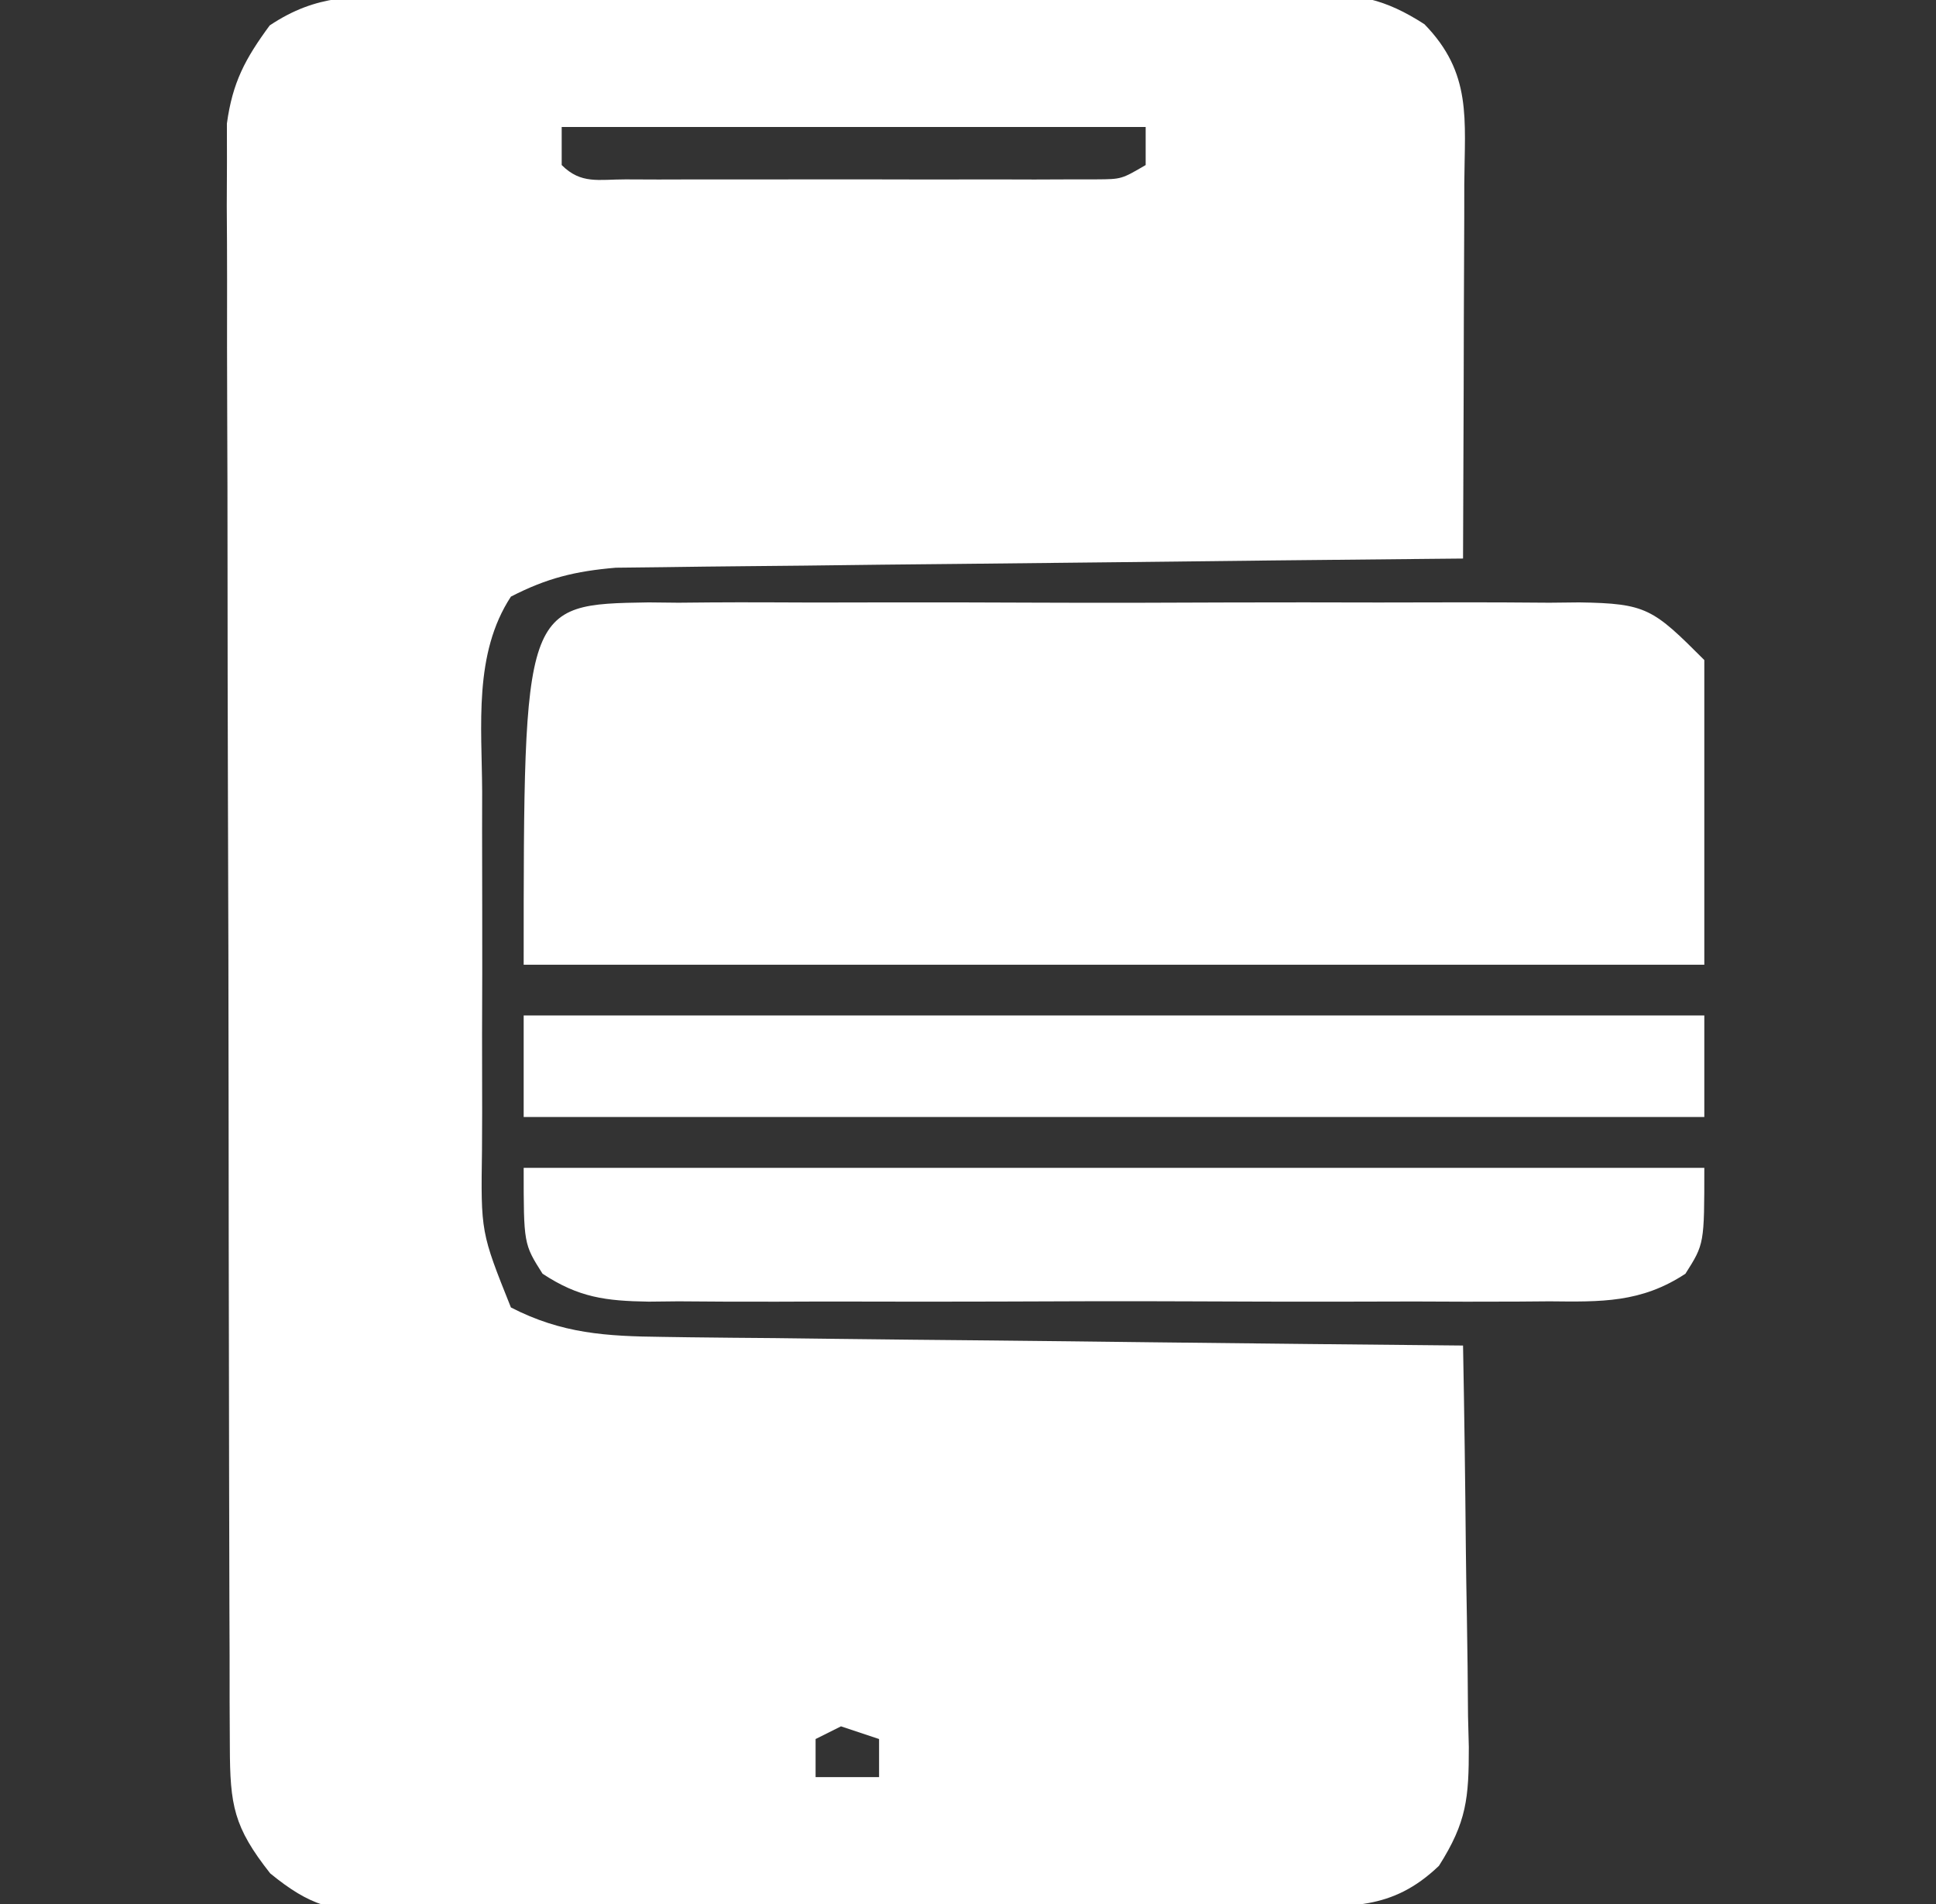 <svg width="61" height="60" viewBox="0 0 61 60" fill="none" xmlns="http://www.w3.org/2000/svg">
<rect x="0" y="0" width="61" height="60" fill="#333333" stroke="none"/>
<g clip-path="url(#clip0_2342_71750)">
<path d="M12.924 -0.115C13.252 -0.118 13.581 -0.121 13.92 -0.123C15.007 -0.131 16.095 -0.133 17.183 -0.133C17.938 -0.136 18.694 -0.139 19.45 -0.142C21.035 -0.146 22.62 -0.148 24.205 -0.147C26.236 -0.147 28.266 -0.158 30.297 -0.172C31.858 -0.181 33.42 -0.182 34.981 -0.182C35.73 -0.183 36.478 -0.187 37.227 -0.193C38.274 -0.201 39.322 -0.198 40.369 -0.193C40.678 -0.198 40.987 -0.202 41.305 -0.207C42.788 -0.19 43.622 -0.048 44.881 0.763C46.388 2.308 46.15 3.756 46.137 5.804C46.137 6.14 46.136 6.477 46.136 6.823C46.133 7.899 46.128 8.975 46.123 10.051C46.121 10.78 46.119 11.508 46.118 12.237C46.113 14.025 46.106 15.813 46.098 17.601C45.752 17.604 45.406 17.607 45.049 17.611C41.782 17.642 38.516 17.677 35.25 17.716C33.571 17.736 31.891 17.754 30.212 17.77C28.591 17.784 26.97 17.803 25.349 17.824C24.731 17.832 24.113 17.838 23.495 17.842C22.629 17.849 21.762 17.861 20.896 17.873C20.156 17.881 20.156 17.881 19.402 17.89C18.123 17.999 17.234 18.216 16.098 18.801C14.917 20.603 15.183 22.874 15.192 24.951C15.191 25.352 15.191 25.753 15.19 26.166C15.189 27.012 15.191 27.857 15.194 28.703C15.198 29.996 15.194 31.289 15.189 32.582C15.189 33.405 15.191 34.228 15.192 35.051C15.19 35.437 15.189 35.823 15.187 36.22C15.149 38.831 15.149 38.831 16.098 41.201C17.709 42.03 19.101 42.109 20.896 42.129C21.169 42.133 21.442 42.136 21.724 42.141C22.622 42.153 23.52 42.16 24.419 42.167C25.044 42.174 25.668 42.182 26.293 42.19C27.934 42.211 29.575 42.226 31.215 42.241C32.891 42.257 34.567 42.278 36.243 42.298C39.528 42.337 42.813 42.37 46.098 42.401C46.138 44.529 46.167 46.657 46.186 48.785C46.194 49.509 46.205 50.232 46.219 50.956C46.238 51.998 46.248 53.039 46.255 54.081C46.263 54.403 46.271 54.725 46.28 55.057C46.28 56.653 46.217 57.414 45.339 58.796C43.838 60.233 42.497 60.067 40.518 60.078C40.19 60.081 39.861 60.085 39.523 60.088C38.433 60.098 37.343 60.105 36.253 60.11C35.881 60.112 35.509 60.115 35.126 60.117C33.158 60.127 31.19 60.135 29.221 60.141C27.188 60.148 25.154 60.166 23.12 60.186C21.557 60.199 19.994 60.204 18.431 60.206C17.681 60.209 16.932 60.215 16.182 60.225C15.132 60.237 14.083 60.237 13.034 60.234C12.724 60.241 12.415 60.248 12.096 60.254C10.482 60.236 9.783 60.07 8.515 59.036C7.361 57.573 7.248 56.889 7.242 55.053C7.24 54.597 7.238 54.141 7.235 53.671C7.235 53.169 7.234 52.666 7.234 52.148C7.232 51.621 7.23 51.093 7.228 50.55C7.223 49.1 7.22 47.65 7.218 46.201C7.217 45.295 7.215 44.39 7.214 43.484C7.208 40.652 7.204 37.819 7.203 34.986C7.201 31.716 7.194 28.445 7.182 25.174C7.174 22.647 7.17 20.119 7.169 17.592C7.169 16.082 7.166 14.572 7.159 13.063C7.153 11.642 7.152 10.221 7.155 8.801C7.156 8.032 7.15 7.262 7.145 6.493C7.147 6.034 7.149 5.575 7.151 5.101C7.151 4.703 7.15 4.305 7.149 3.894C7.327 2.594 7.724 1.854 8.498 0.801C10.001 -0.201 11.184 -0.117 12.924 -0.115ZM17.698 4.001C17.698 4.397 17.698 4.793 17.698 5.201C18.31 5.812 18.858 5.652 19.71 5.653C20.223 5.655 20.223 5.655 20.745 5.657C21.117 5.656 21.489 5.655 21.872 5.654C22.251 5.654 22.63 5.655 23.021 5.655C23.825 5.655 24.629 5.655 25.433 5.653C26.667 5.651 27.9 5.653 29.133 5.656C29.913 5.655 30.692 5.655 31.472 5.654C32.028 5.655 32.028 5.655 32.596 5.657C32.938 5.655 33.282 5.654 33.635 5.653C34.089 5.652 34.089 5.652 34.552 5.652C35.336 5.647 35.336 5.647 36.098 5.201C36.098 4.805 36.098 4.409 36.098 4.001C30.026 4.001 23.954 4.001 17.698 4.001ZM26.498 54.401C26.102 54.599 26.102 54.599 25.698 54.801C25.698 55.197 25.698 55.593 25.698 56.001C26.358 56.001 27.018 56.001 27.698 56.001C27.698 55.605 27.698 55.209 27.698 54.801C27.302 54.669 26.906 54.537 26.498 54.401Z" fill="white"/>
<path d="M20.439 18.983C20.904 18.988 20.904 18.988 21.377 18.993C21.707 18.99 22.036 18.987 22.375 18.984C23.463 18.977 24.55 18.982 25.637 18.987C26.394 18.986 27.15 18.985 27.906 18.983C29.491 18.98 31.075 18.984 32.659 18.991C34.69 19 36.721 18.995 38.752 18.985C40.314 18.98 41.875 18.982 43.436 18.986C44.185 18.987 44.934 18.985 45.683 18.982C46.73 18.978 47.776 18.984 48.823 18.993C49.132 18.989 49.442 18.986 49.761 18.983C51.882 19.016 52.081 19.18 53.7 20.8C53.7 23.968 53.7 27.136 53.7 30.4C41.424 30.4 29.148 30.4 16.5 30.4C16.5 19.045 16.5 19.045 20.439 18.983Z" fill="white"/>
<path d="M16.5 36.801C28.776 36.801 41.052 36.801 53.7 36.801C53.7 39.201 53.7 39.201 53.105 40.138C51.708 41.06 50.442 41.025 48.823 41.008C48.329 41.012 48.329 41.012 47.825 41.016C46.737 41.023 45.65 41.019 44.562 41.013C43.806 41.014 43.05 41.016 42.294 41.018C40.709 41.02 39.125 41.017 37.541 41.009C35.51 41 33.479 41.005 31.448 41.015C29.886 41.021 28.325 41.019 26.764 41.015C26.015 41.014 25.266 41.015 24.517 41.019C23.47 41.023 22.424 41.017 21.377 41.008C21.068 41.011 20.758 41.014 20.439 41.018C19.086 40.996 18.235 40.89 17.095 40.138C16.5 39.201 16.5 39.201 16.5 36.801Z" fill="white"/>
<path d="M16.5 32C28.776 32 41.052 32 53.7 32C53.7 33.056 53.7 34.112 53.7 35.2C41.424 35.2 29.148 35.2 16.5 35.2C16.5 34.144 16.5 33.088 16.5 32Z" fill="white"/>
</g>
<defs>
<clipPath id="clip0_2342_71750">
<rect width="60" height="60" fill="white" transform="translate(0.5)"/>
</clipPath>
</defs>
</svg>
